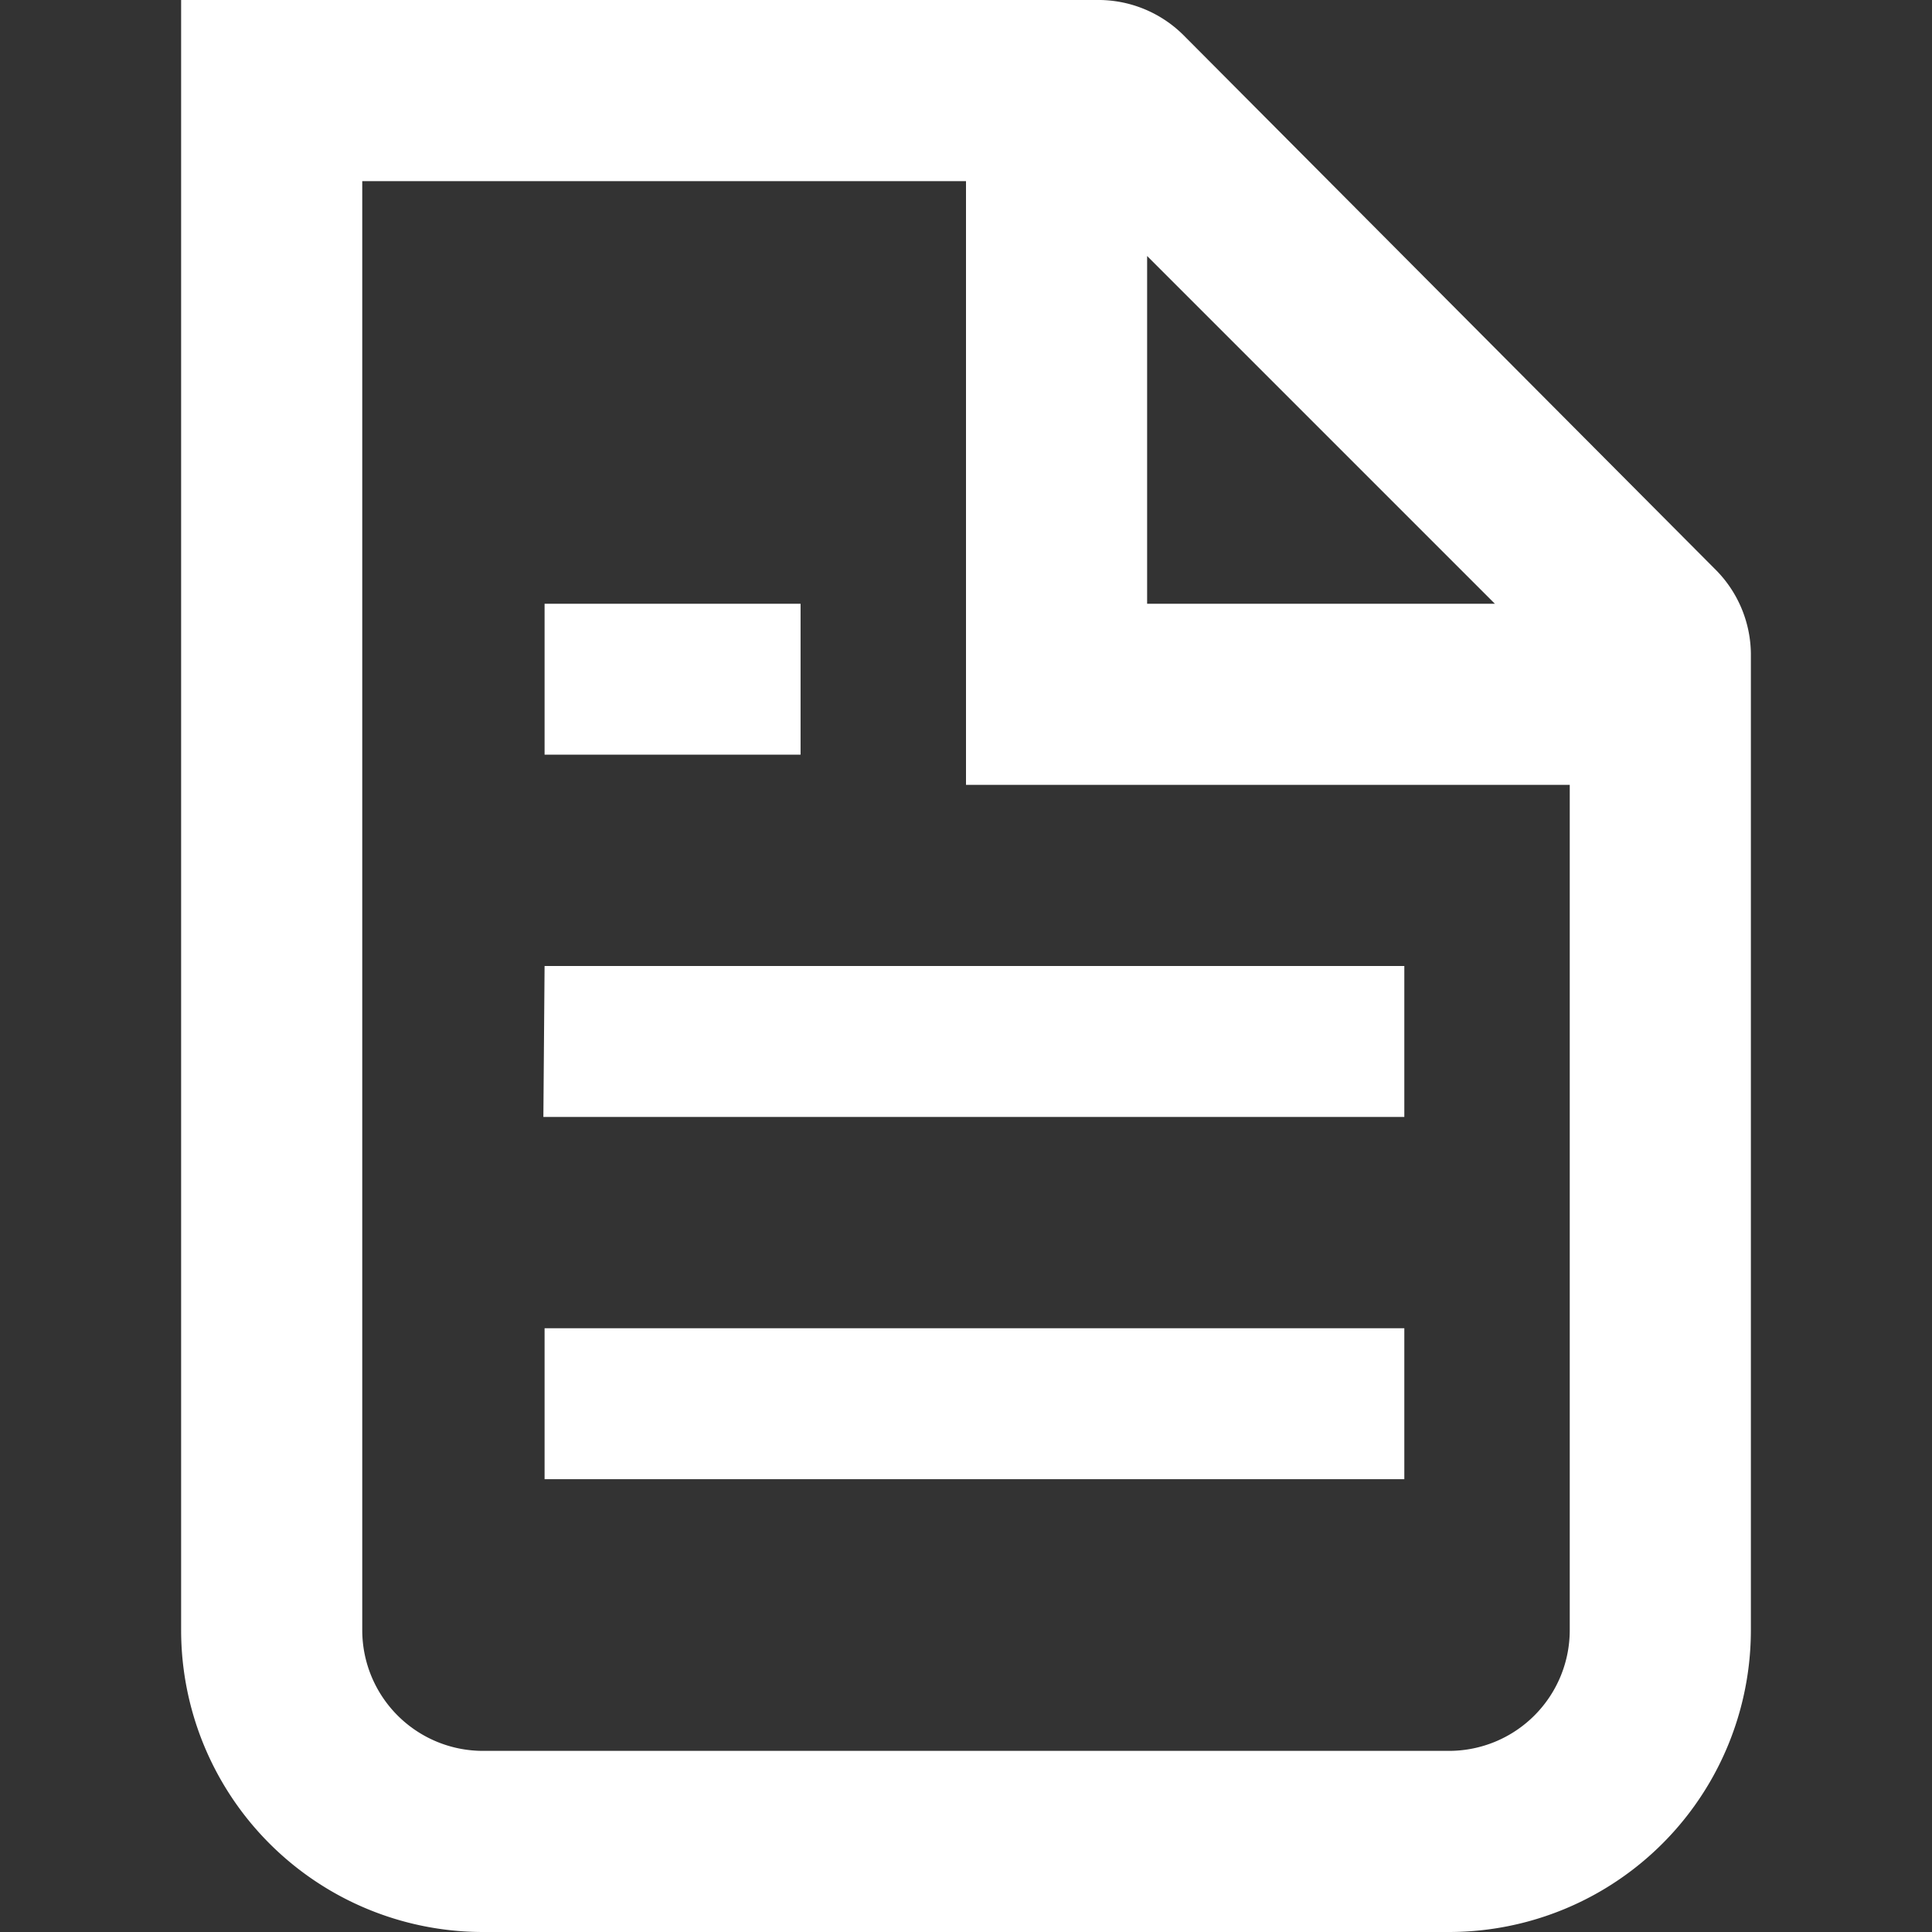 <svg fill="#fff" viewBox="0 0 16 16" xmlns="http://www.w3.org/2000/svg"><rect x="0" y="0" width="16" height="16" fill="#333333" stroke="none"/><path d="M14.5 13.5V5.41a1 1 0 0 0-.3-.7L9.8.29A1 1 0 0 0 9.08 0H1.5v13.5A2.5 2.5 0 0 0 4 16h8a2.5 2.5 0 0 0 2.5-2.5m-1.5 0v-7H8v-5H3v12a1 1 0 0 0 1 1h8a1 1 0 0 0 1-1M9.5 5V2.12L12.38 5zM5.13 5h-.62v1.25h2.12V5zm-.62 3h7.12v1.25H4.5zm.62 3h-.62v1.25h7.12V11z" clip-rule="evenodd" fill="#fff" fill-rule="evenodd"/></svg>